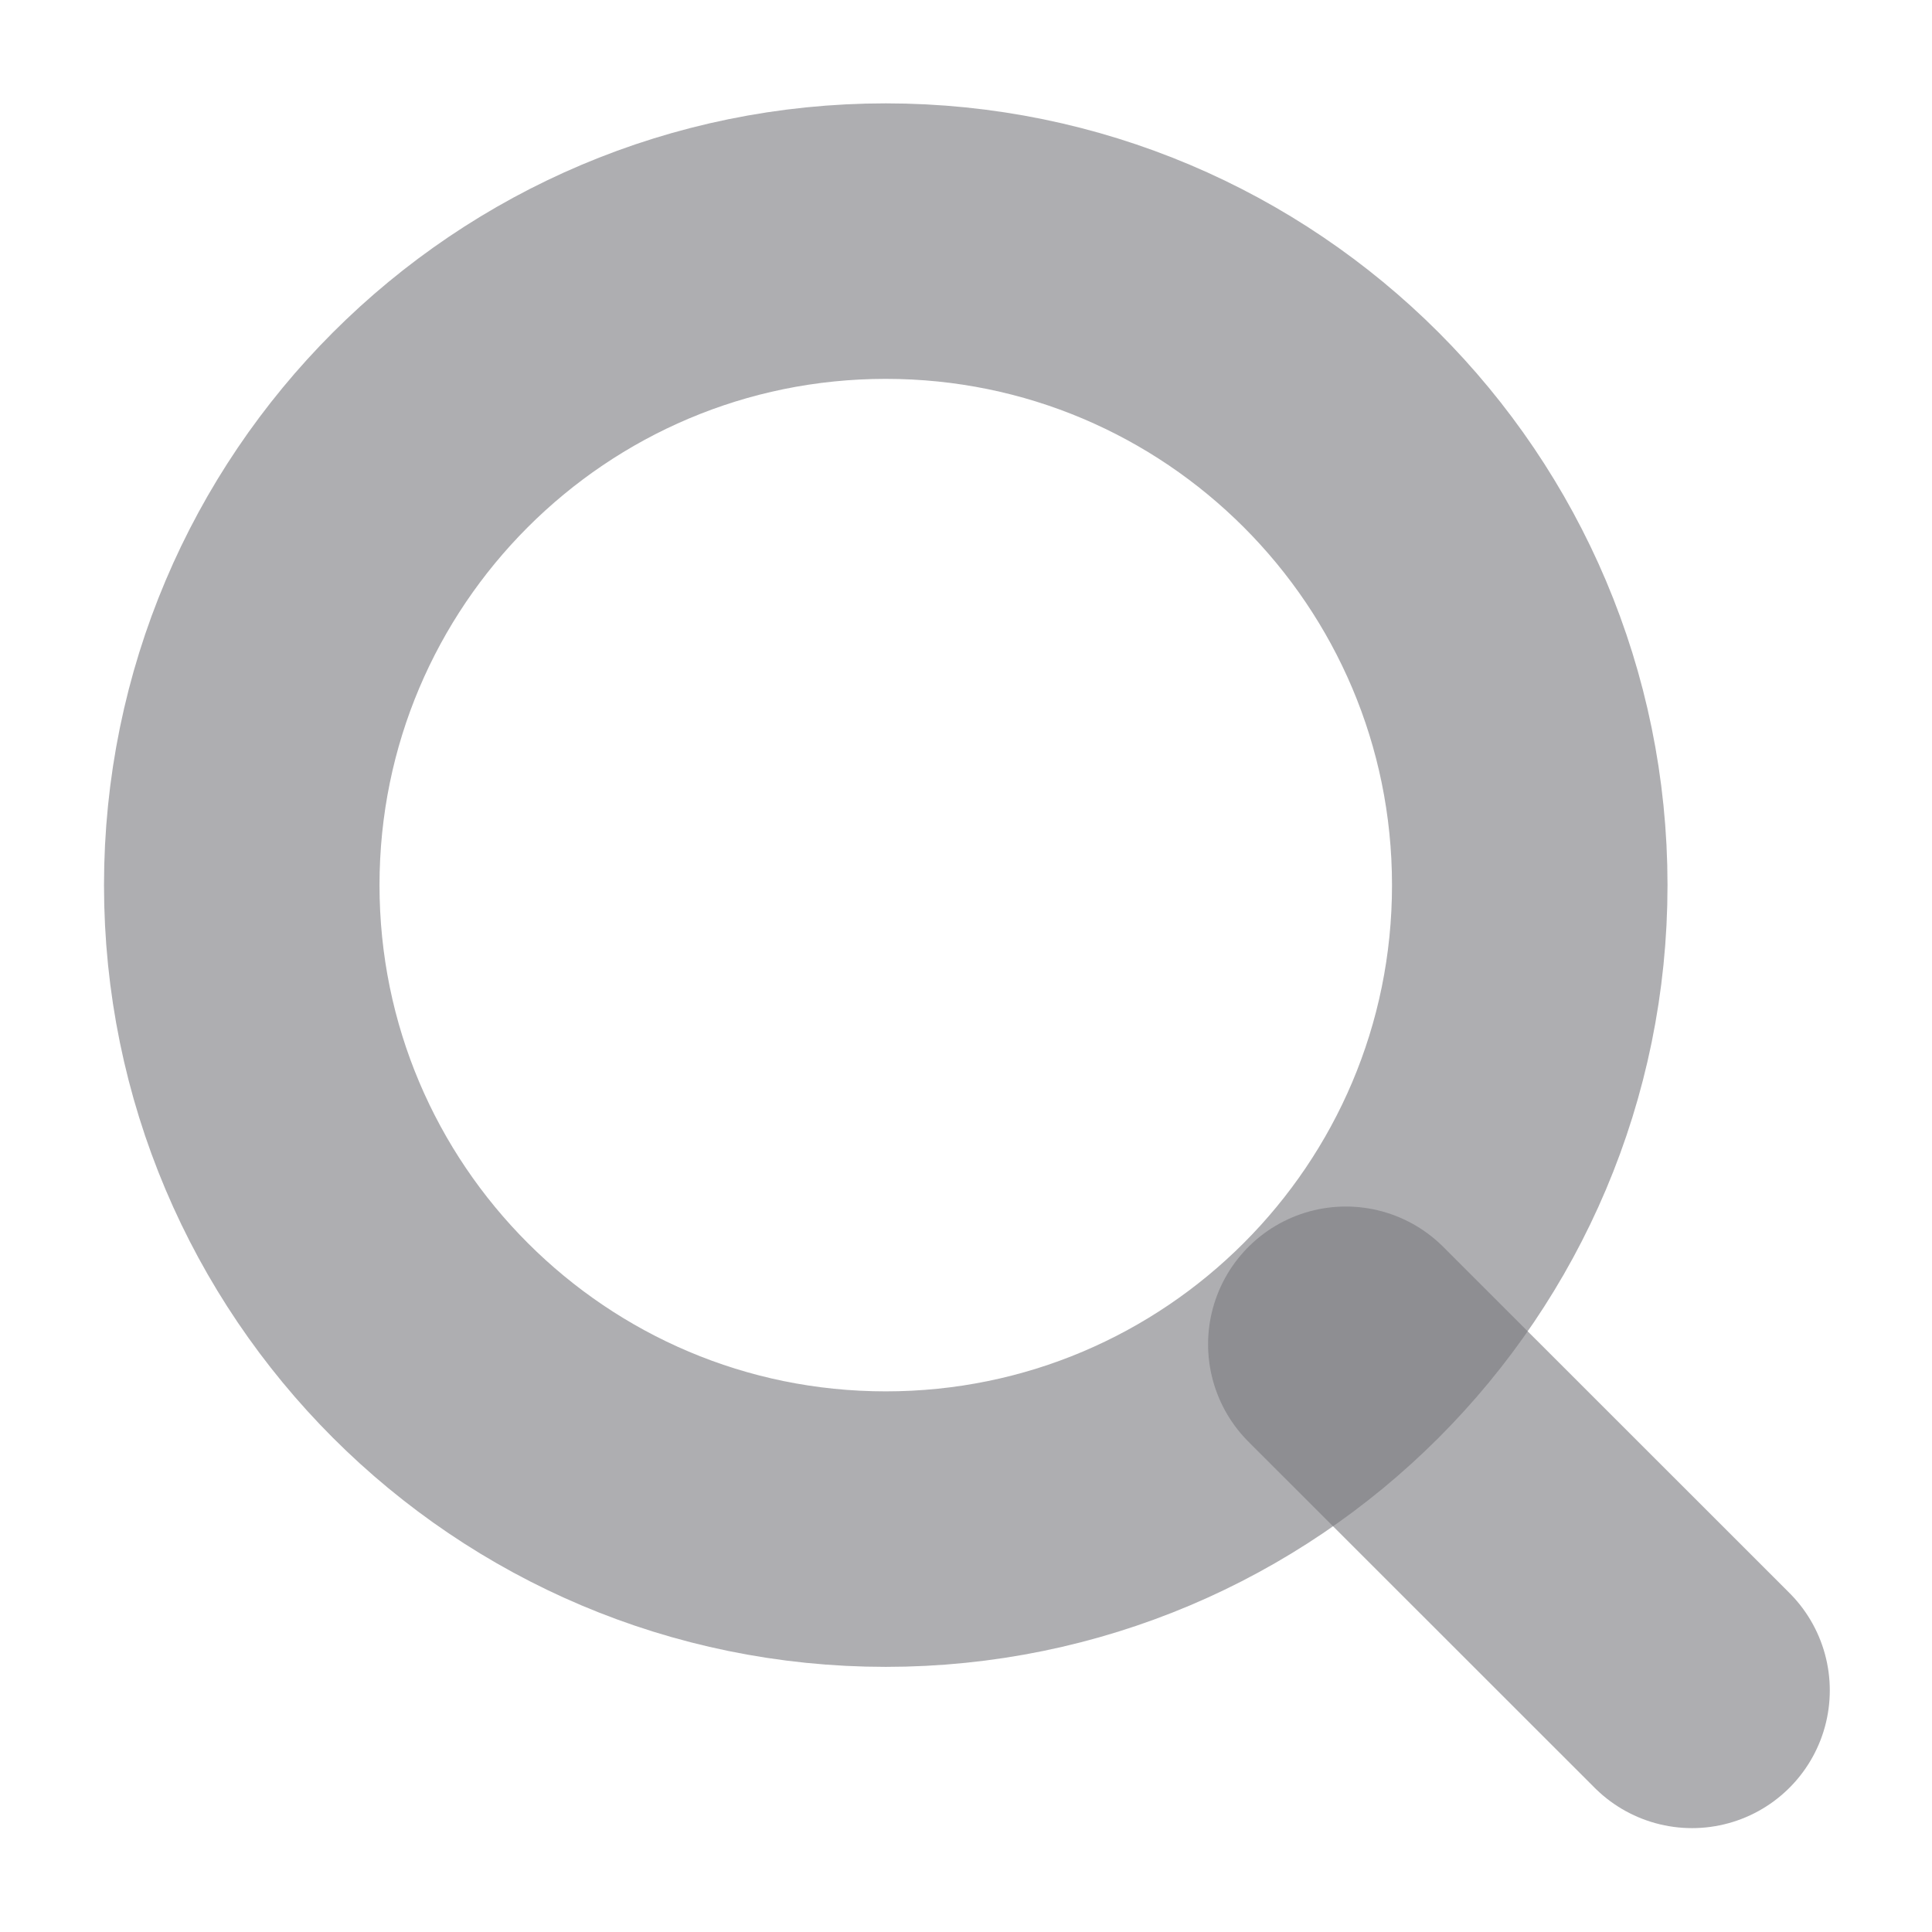 <svg width="15" height="15" viewBox="0 0 15 15" fill="none" xmlns="http://www.w3.org/2000/svg">
<g clip-path="url(#clip0_743_3461)">
<path d="M6.877 11.872C9.638 11.872 11.877 9.633 11.877 6.872C11.877 4.111 9.638 1.872 6.877 1.872C4.116 1.872 1.877 4.111 1.877 6.872C1.877 9.633 4.116 11.872 6.877 11.872Z" stroke="#79797E" stroke-opacity="0.6" stroke-width="2.139" stroke-linecap="round" stroke-linejoin="round"/>
<path d="M13.137 13.124L10.449 10.437" stroke="#79797E" stroke-opacity="0.6" stroke-width="2.139" stroke-linecap="round" stroke-linejoin="round"/>
</g>
<defs>
<clipPath id="clip0_743_3461">
<rect width="15" height="15" fill="white"/>
</clipPath>
</defs>
</svg>
